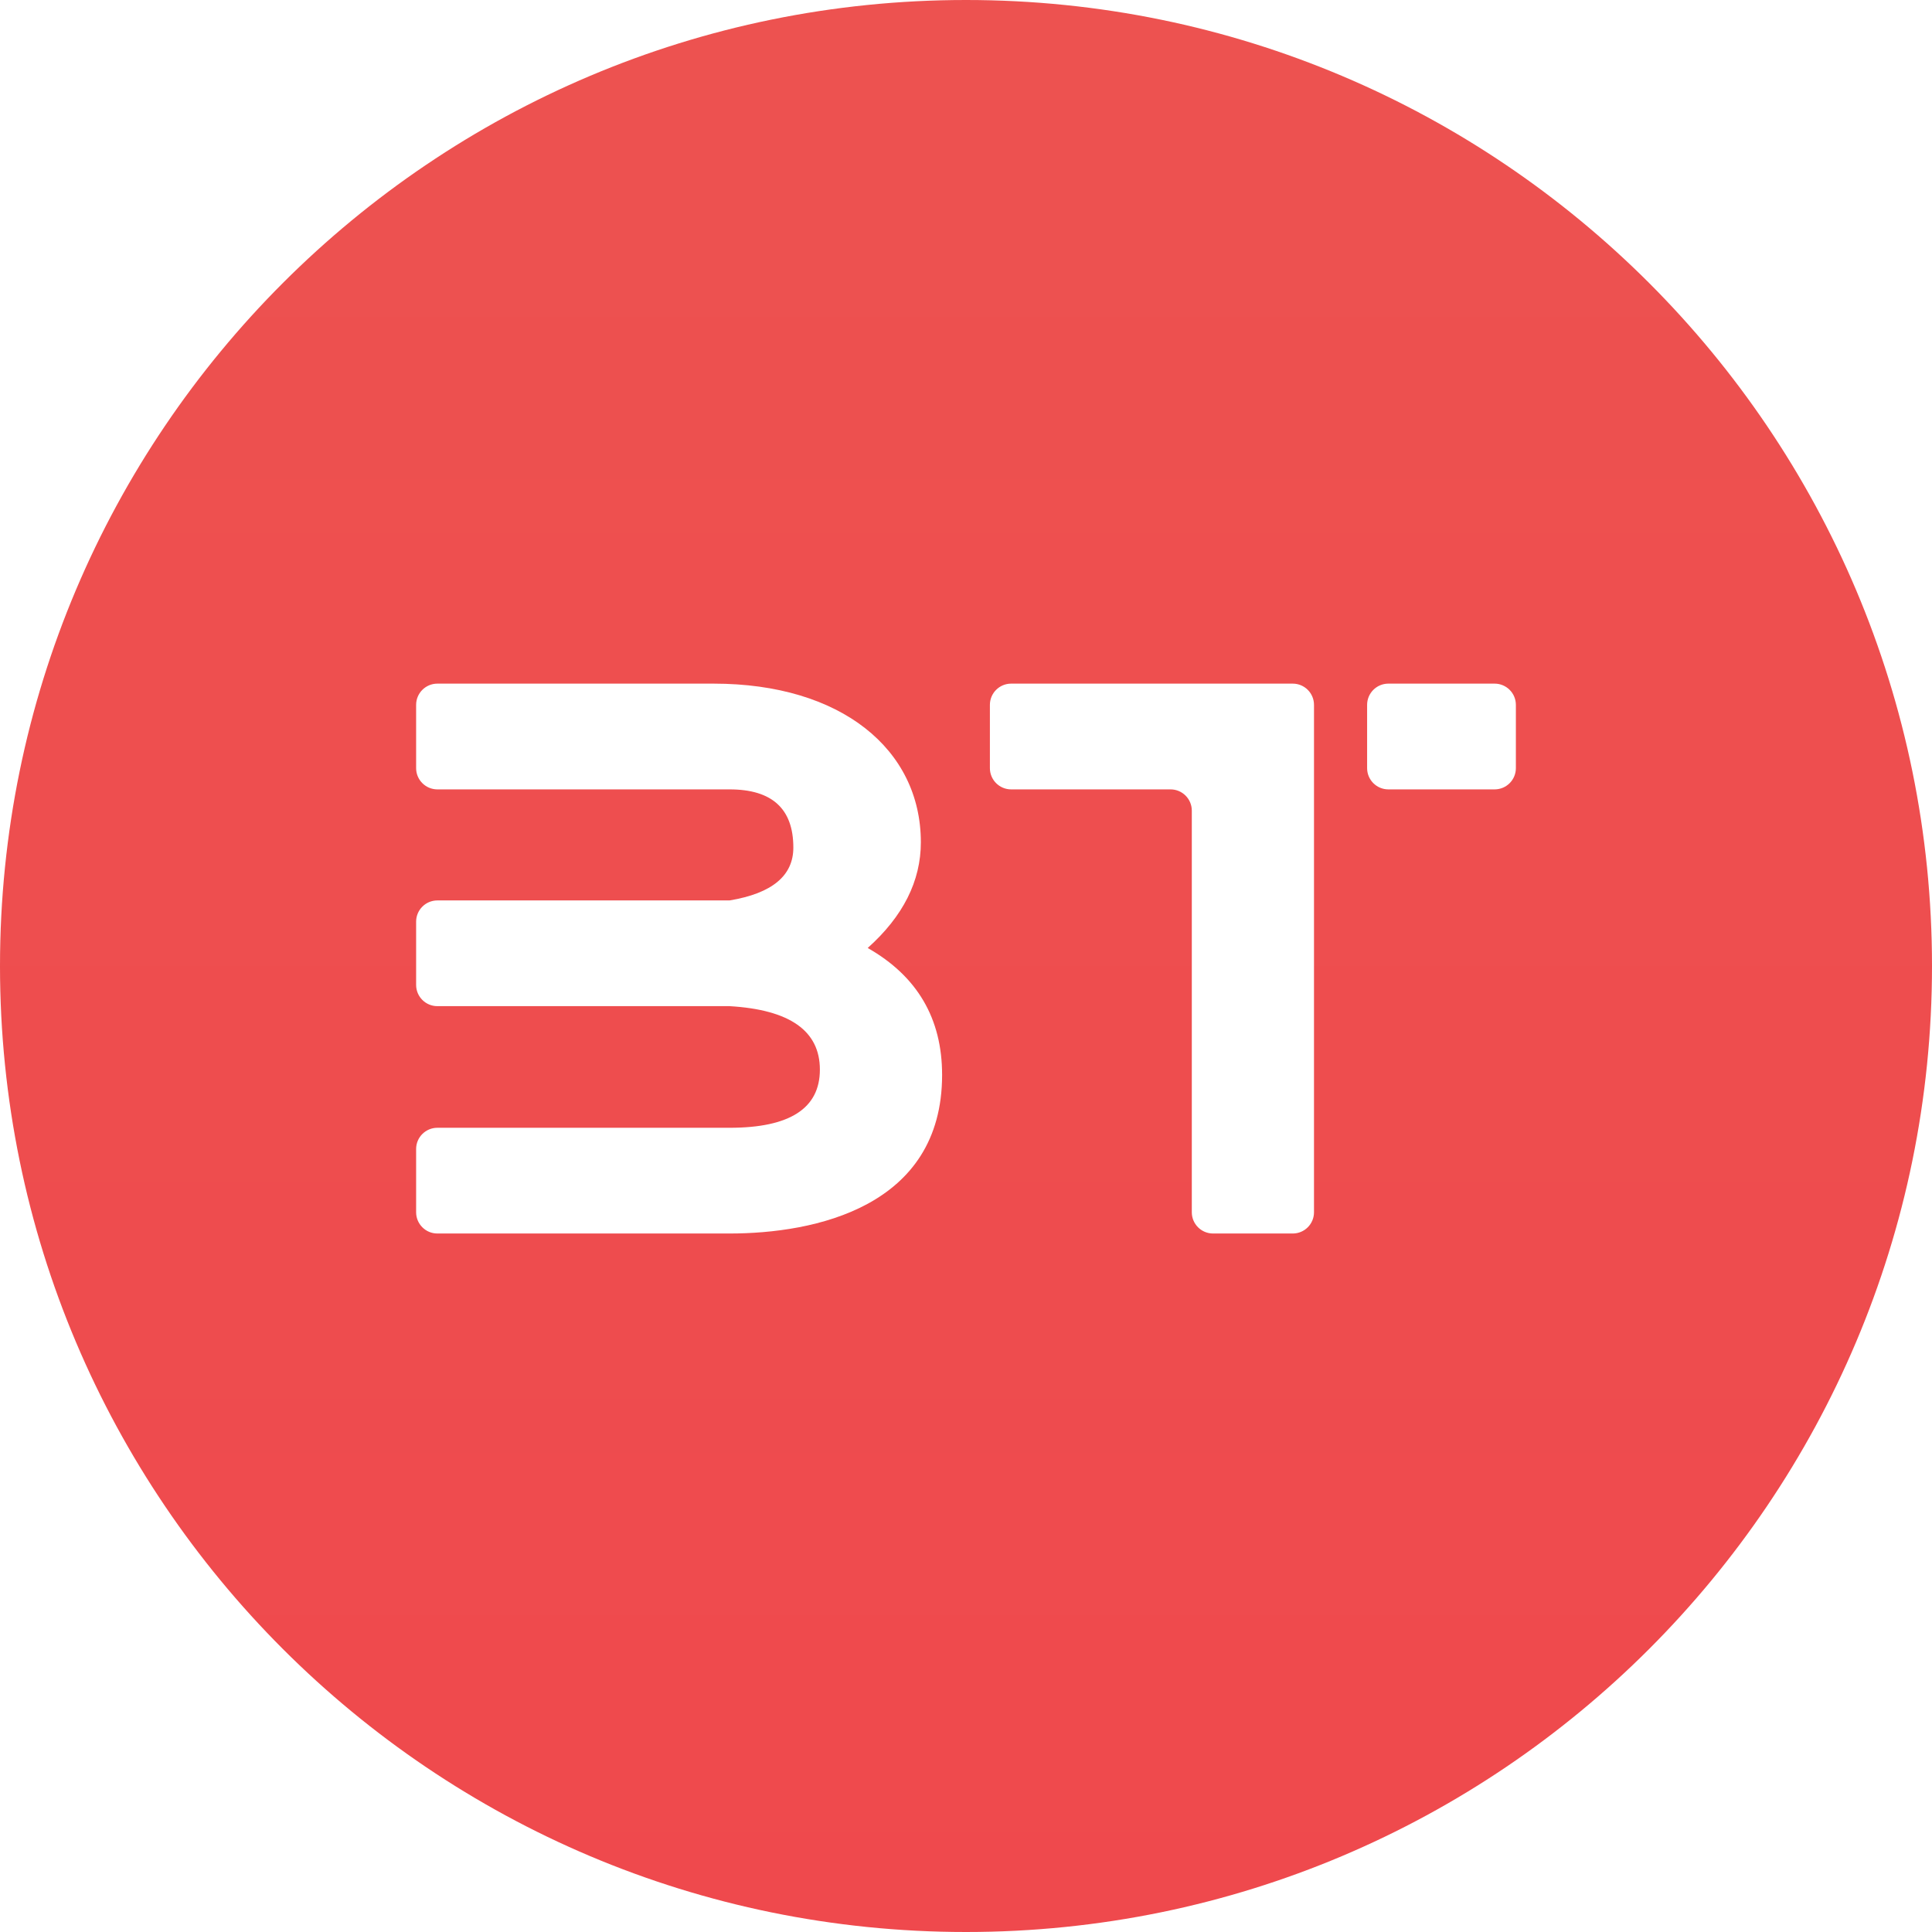 <svg width="65" height="65" viewBox="0 0 65 65" fill="none" xmlns="http://www.w3.org/2000/svg">
<path fill-rule="evenodd" clip-rule="evenodd" d="M32.5 0C14.551 0 0 14.551 0 32.5C0 50.449 14.551 65 32.5 65C50.449 65 65 50.449 65 32.5C65 14.551 50.449 0 32.5 0ZM14 23.715C14 23.32 14.32 23 14.715 23V23C18.126 23 21.224 23 24.01 23C28.299 23 30.981 25.212 30.981 28.337C30.981 29.641 30.385 30.827 29.193 31.894C30.861 32.843 31.696 34.266 31.696 36.164C31.696 40.611 27.406 41.5 24.546 41.5C21.269 41.5 17.992 41.5 14.715 41.5C14.32 41.5 14 41.18 14 40.785V38.657C14 38.263 14.32 37.943 14.715 37.943H24.546C26.572 37.943 27.584 37.29 27.584 35.986C27.584 34.681 26.572 33.97 24.546 33.851H14.715C14.32 33.851 14 33.531 14 33.136V31.008C14 30.614 14.32 30.294 14.715 30.294H24.546C25.976 30.056 26.691 29.463 26.691 28.515C26.691 27.21 25.976 26.558 24.546 26.558H14.715C14.32 26.558 14 26.238 14 25.843V23.715V23.715ZM33.304 23.715C33.304 23.32 33.624 23 34.019 23H43.493C43.888 23 44.208 23.32 44.208 23.715V40.785C44.208 41.18 43.888 41.5 43.493 41.5H40.812C40.417 41.5 40.097 41.18 40.097 40.785V27.273C40.097 26.878 39.776 26.558 39.382 26.558H34.019C33.624 26.558 33.304 26.238 33.304 25.843V23.715ZM46.71 23H50.285C50.68 23 51 23.32 51 23.715V25.843C51 26.238 50.68 26.558 50.285 26.558H46.71C46.315 26.558 45.995 26.238 45.995 25.843V23.715C45.995 23.32 46.315 23 46.71 23Z" fill="url(#paint0_linear)"/>
<defs>
<linearGradient id="paint0_linear" x2="1" gradientUnits="userSpaceOnUse" gradientTransform="translate(32.5) scale(65) rotate(90)">
<stop stop-color="#ED5250"/>
<stop offset="1" stop-color="#EF494D"/>
</linearGradient>
</defs>
</svg>

